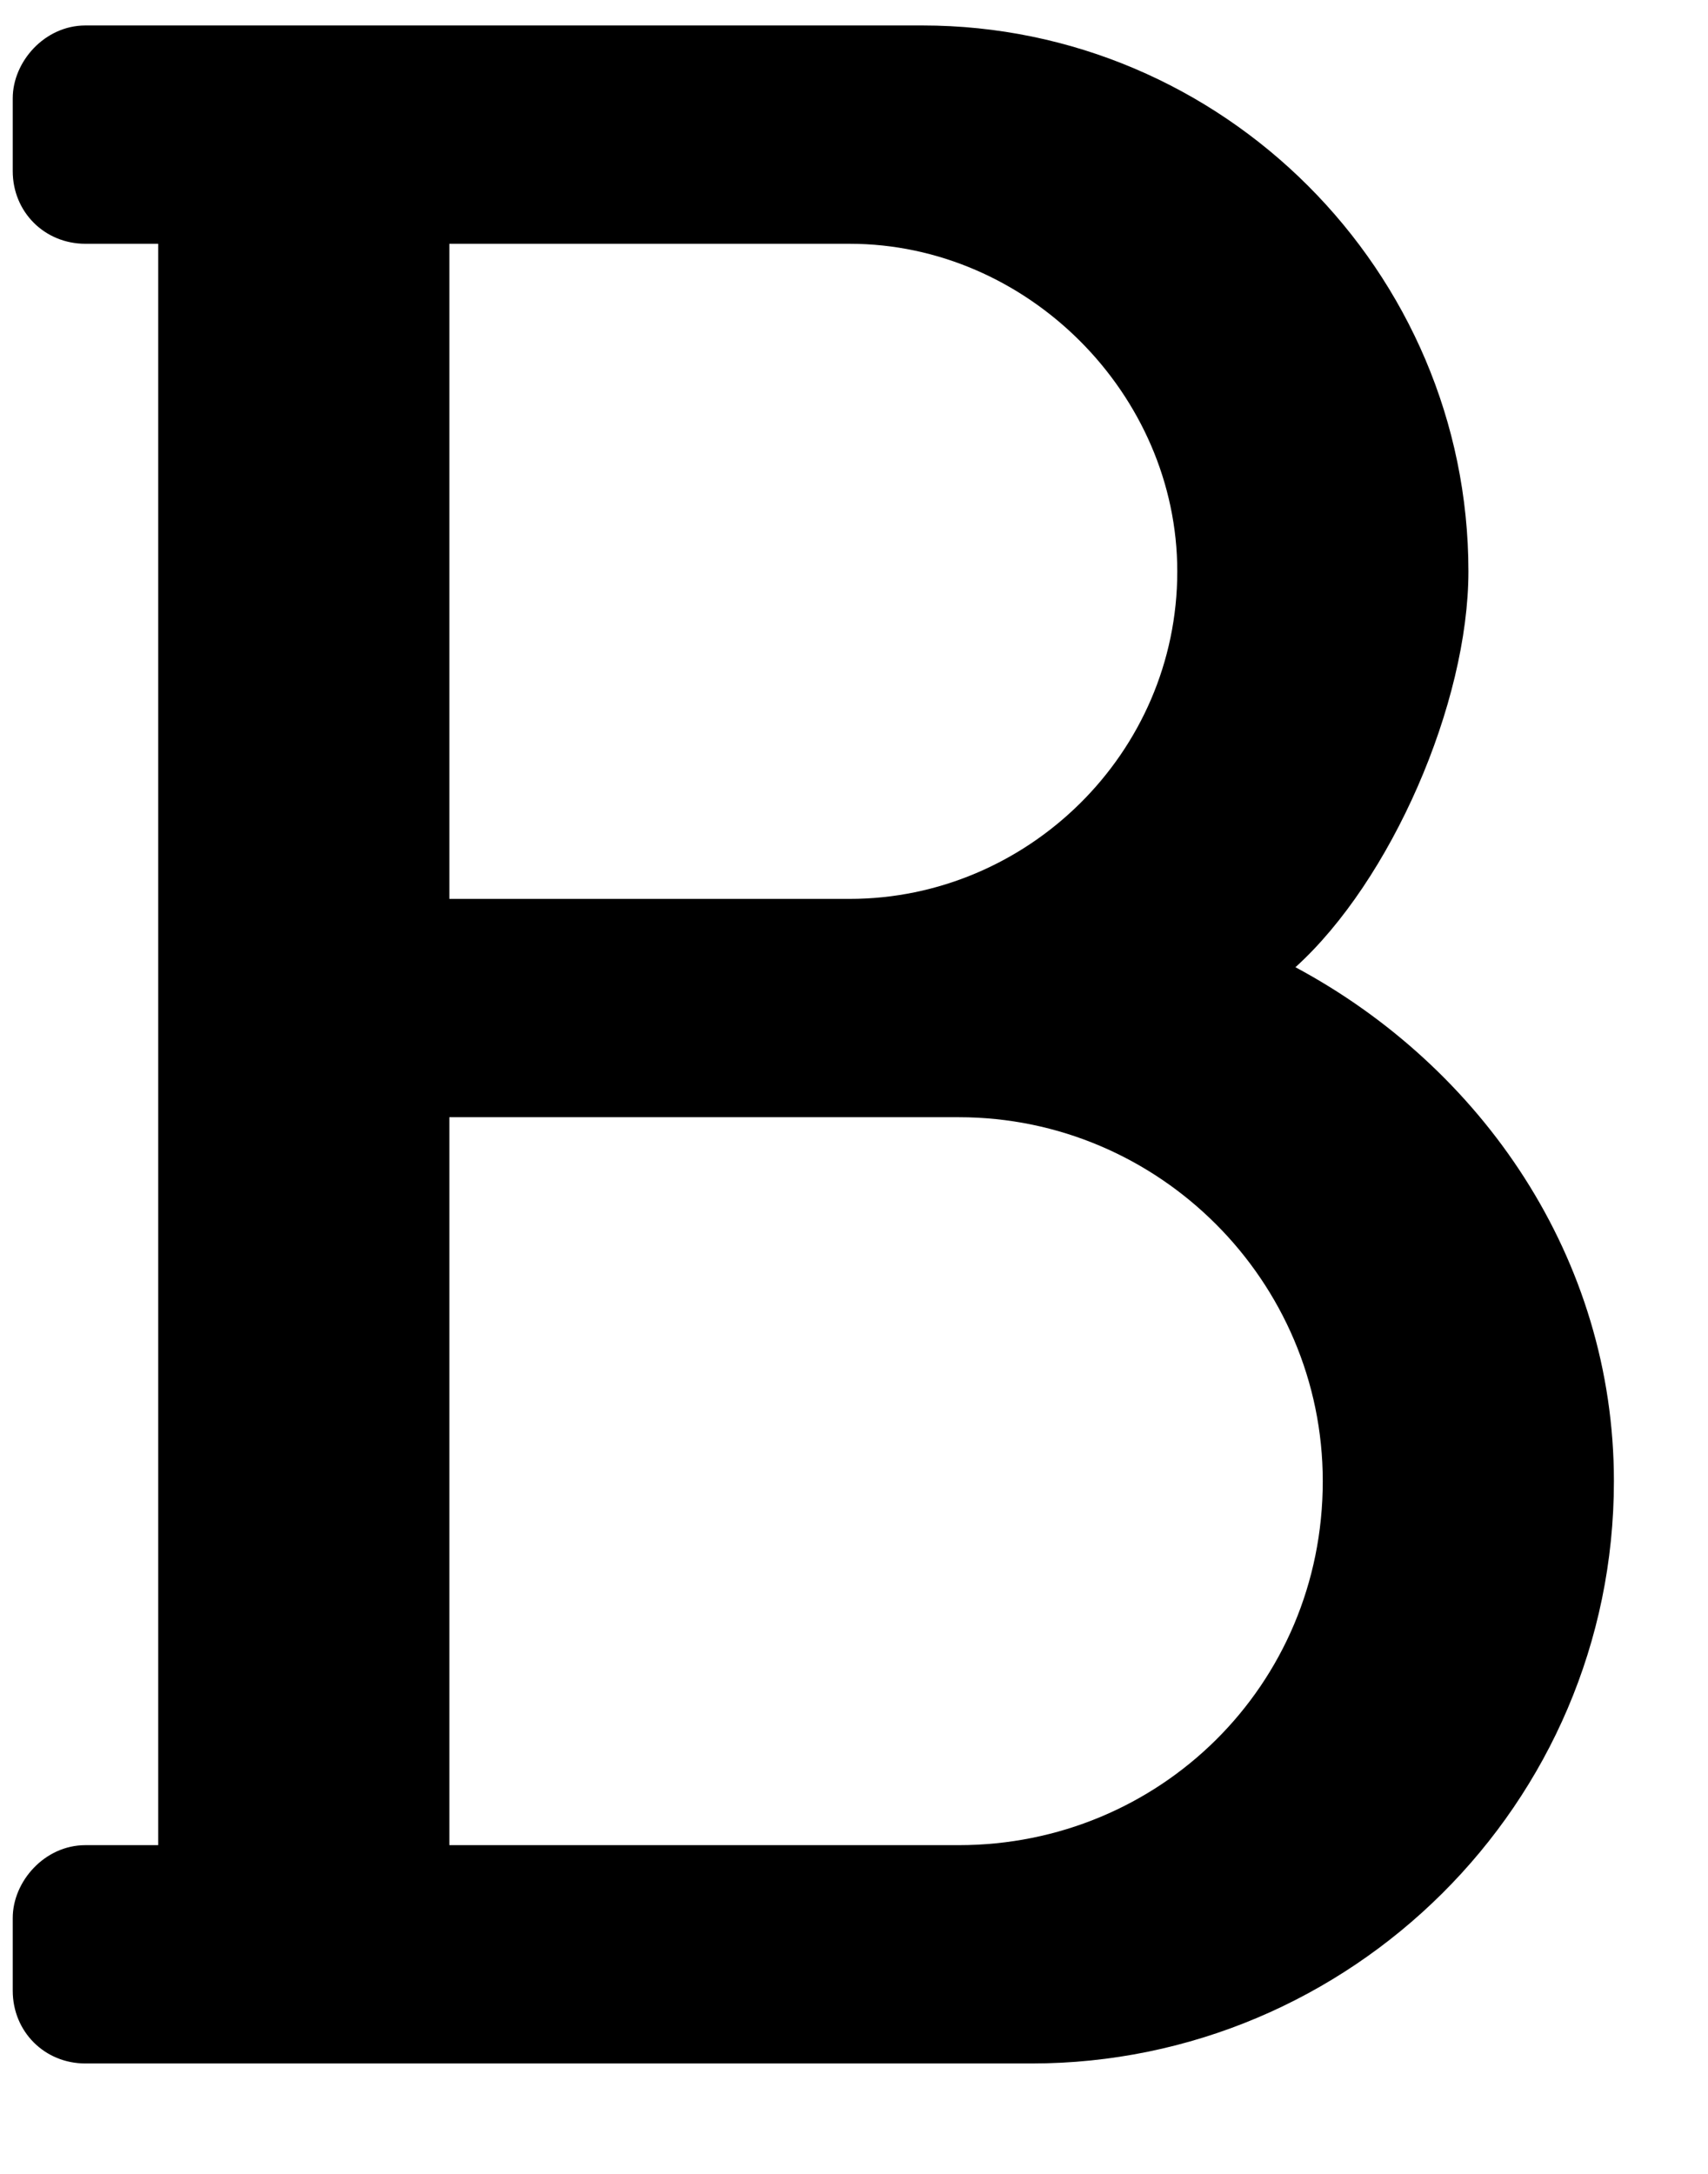 <svg width="11" height="14" viewBox="0 0 11 14" xmlns="http://www.w3.org/2000/svg">
    <path fill="currentColor" d="M8.343 6.229C8.959 5.672 9.457 4.529 9.457 3.68C9.457 1.746 7.875 0.164 5.941 0.164H0.55C0.287 0.164 0.082 0.398 0.082 0.633V1.102C0.082 1.365 0.287 1.57 0.55 1.57H1.019V11.883H0.55C0.287 11.883 0.082 12.117 0.082 12.352V12.82C0.082 13.084 0.287 13.289 0.55 13.289H6.644C8.695 13.289 10.394 11.619 10.394 9.539C10.394 8.104 9.545 6.873 8.343 6.229ZM2.894 1.57H5.472C6.615 1.57 7.582 2.537 7.582 3.68C7.582 4.852 6.615 5.789 5.472 5.789H2.894V1.57ZM6.175 11.883H2.894V7.195H6.175C7.465 7.195 8.519 8.25 8.519 9.539C8.519 10.857 7.465 11.883 6.175 11.883Z"/>
</svg>
